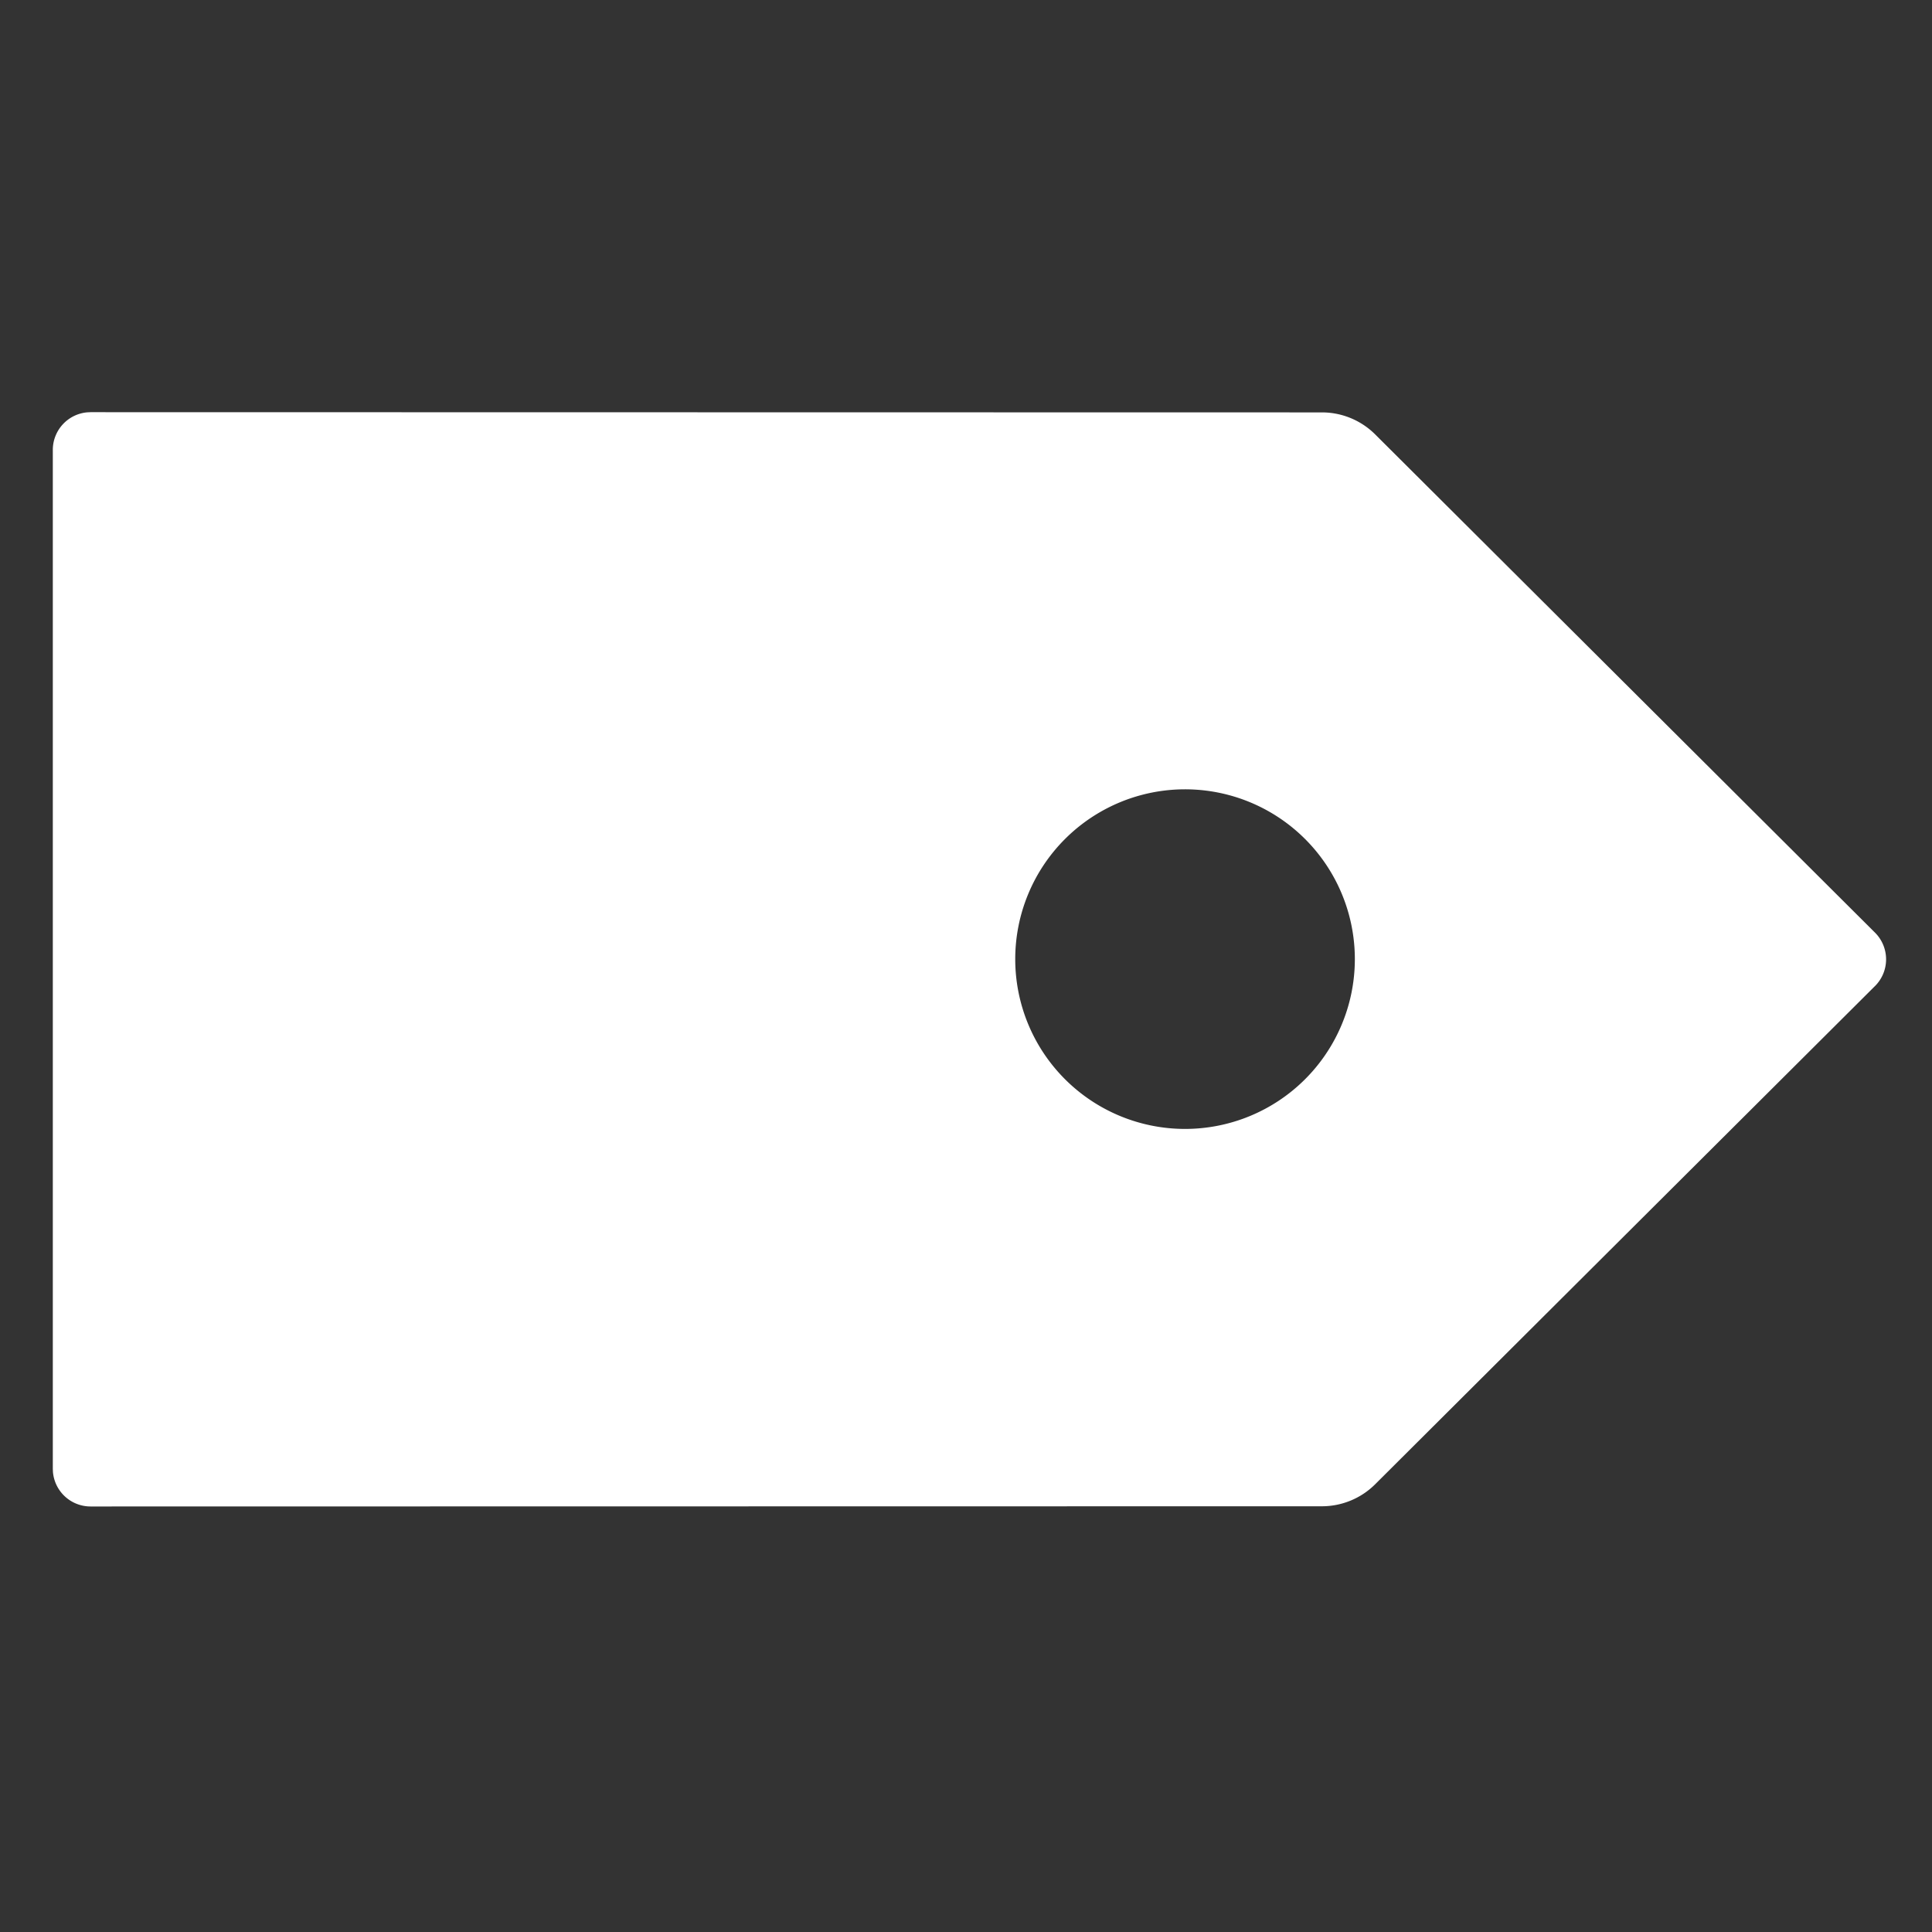 <?xml version="1.0" standalone="no"?><!DOCTYPE svg PUBLIC "-//W3C//DTD SVG 1.1//EN" "http://www.w3.org/Graphics/SVG/1.1/DTD/svg11.dtd"><svg  class="icon" viewBox="0 0 1024 1024" version="1.1" xmlns="http://www.w3.org/2000/svg"  xmlns:xlink="http://www.w3.org/1999/xlink" width="200" height="200"><rect x="0" y="0" width="1024" height="1024" fill="#333333" stroke="none"/><defs><style type="text/css"></style></defs><path d="M993.779 522.628l-264.918 264.069a40 40 0 0 1-28.235 11.66l-652.638 0.106a20 20 0 0 1-19.926-18.272l-0.071-1.725 0-540.003a20 20 0 0 1 18.265-19.919l1.732-0.078L700.634 218.579a40 40 0 0 1 28.235 11.66l264.918 264.069a20 20 0 0 1 0.042 28.284l-0.042 0.042zM691.618 572.111a90 90 0 1 0-127.279-127.279 90 90 0 0 0 127.279 127.279z m-489.495-253.646l0 379.999-79.995 0.007 0-379.999 79.995-0.007z" fill="#ffffff" ></path></svg>
